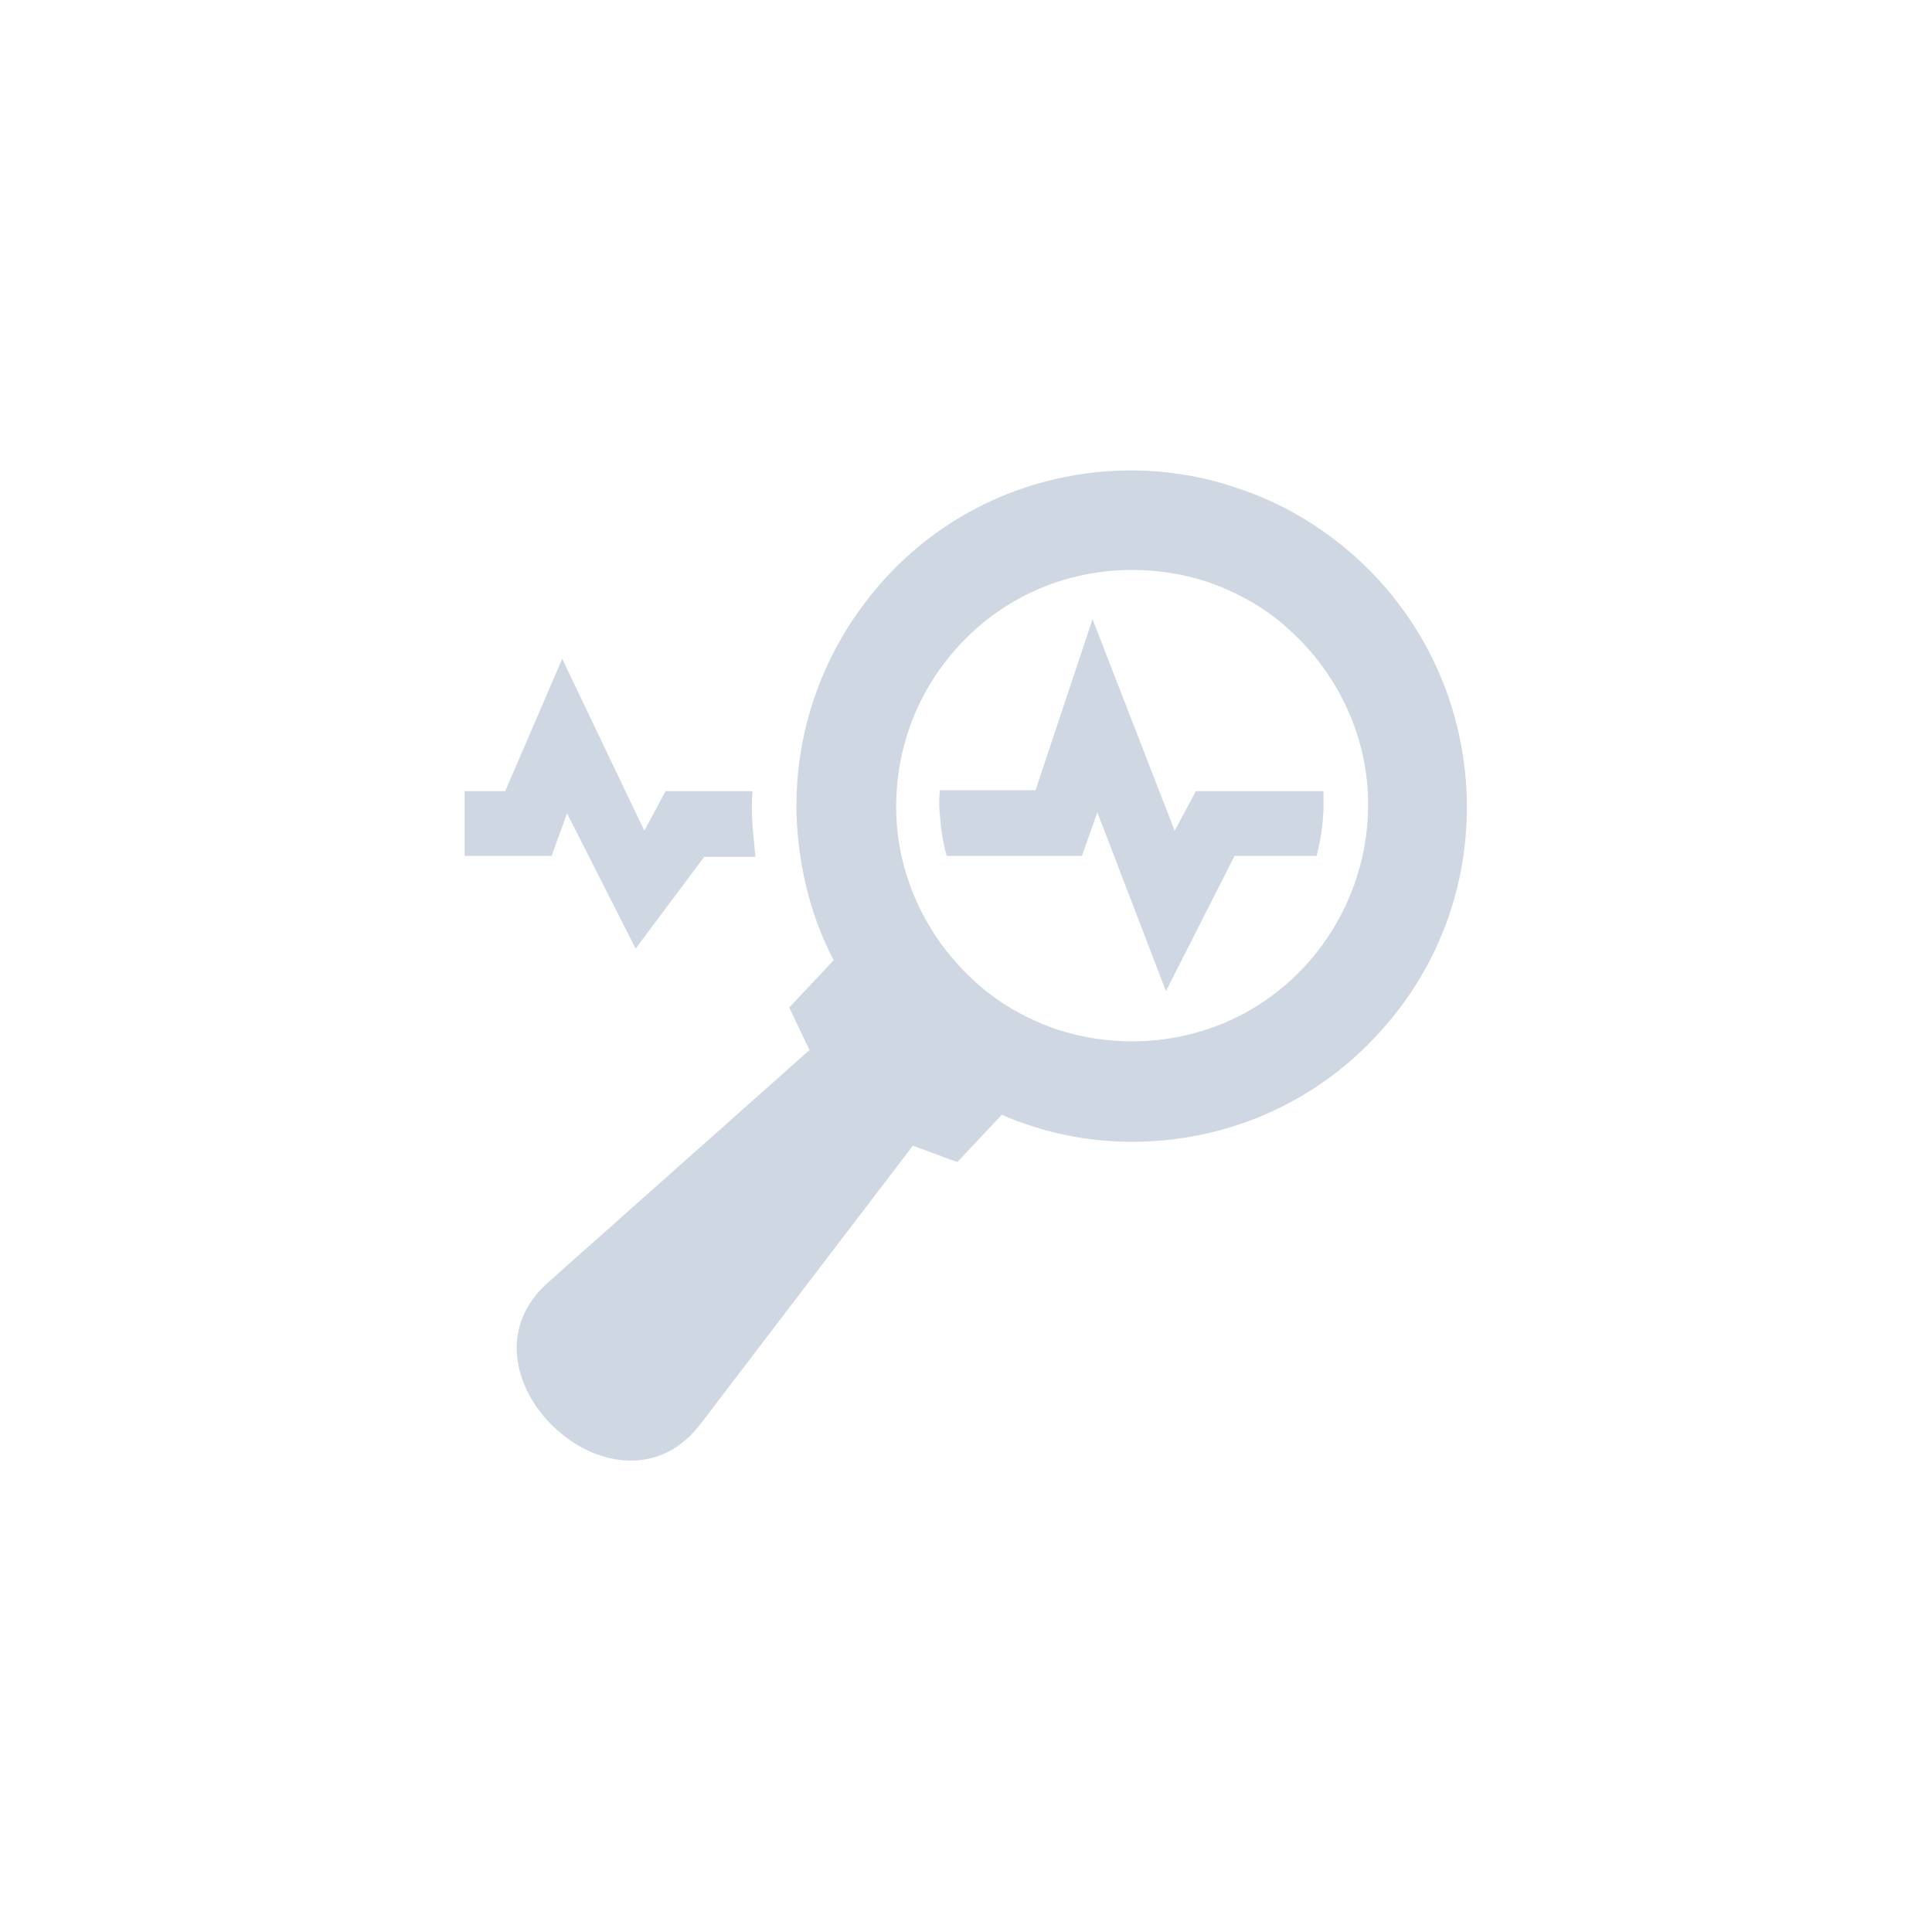 <?xml version="1.0" encoding="UTF-8"?> <!-- Generator: Adobe Illustrator 24.0.3, SVG Export Plug-In . SVG Version: 6.00 Build 0) --> <svg xmlns="http://www.w3.org/2000/svg" xmlns:xlink="http://www.w3.org/1999/xlink" x="0px" y="0px" viewBox="0 0 200 200" style="enable-background:new 0 0 200 200;" xml:space="preserve"> <style type="text/css"> .st0{fill:#CFD7E3;} </style> <g id="bkg"> </g> <g id="Layer_1"> <g> <path class="st0" d="M137,81.9l-13.2,0l-2.2,4.1l-8.5-21.9l-5.9,17.7c-0.5,0-4.5,0-9.9,0c-0.1,0.8-0.1,1.7,0,2.6 c0.1,1.4,0.3,2.8,0.7,4.2h14l1.6-4.5l7.1,18.5l7.1-14c1.8,0,5.7,0,8.5,0c0.5-2,0.8-4.1,0.7-6.3C137,82.3,137,82.1,137,81.9z"></path> <path class="st0" d="M58.7,84.2l7.1,14l7.1-9.5h5.3c-0.1-1-0.2-2.1-0.3-3.2c-0.1-1.2-0.1-2.4,0-3.6c-5.2,0-9,0-9,0l-2.2,4.1 l-8.5-17.8l-5.9,13.7h-4.2v6.7h9L58.7,84.2z"></path> <path class="st0" d="M151.8,81.6c-0.5-8.7-4.2-17.2-11.1-23.6c-3.8-3.5-8.1-6-12.7-7.5c-3.5-1.2-7.2-1.8-10.9-1.8 c-9.3,0-18.6,3.7-25.4,11.1C85.1,67,82,76.2,82.5,85.3c0.3,4.9,1.5,9.7,3.8,14.1l-4.6,4.9l2.1,4.4l-27,24 c-8.1,7.1,0.2,18.5,8.5,18.5c2.6,0,5.2-1.1,7.3-3.9l21.9-28.7l4.6,1.7l4.6-4.9c0.9,0.4,1.7,0.7,2.6,1c3.5,1.2,7.2,1.8,10.9,1.8 c9.3,0,18.6-3.7,25.4-11.1C149.3,99.9,152.3,90.7,151.8,81.6z M135.1,100c-4.8,5.2-11.3,7.8-17.9,7.8c-2.6,0-5.2-0.4-7.7-1.2 c-3.2-1.1-6.3-2.8-8.9-5.3c-4.8-4.5-7.5-10.5-7.8-16.6c-0.3-6.4,1.8-12.8,6.5-17.9c4.8-5.2,11.3-7.8,17.9-7.8 c2.6,0,5.2,0.4,7.7,1.2c3.2,1.1,6.3,2.8,8.9,5.3c4.8,4.5,7.5,10.5,7.8,16.6C141.9,88.5,139.7,95,135.1,100z"></path> </g> </g> </svg> 